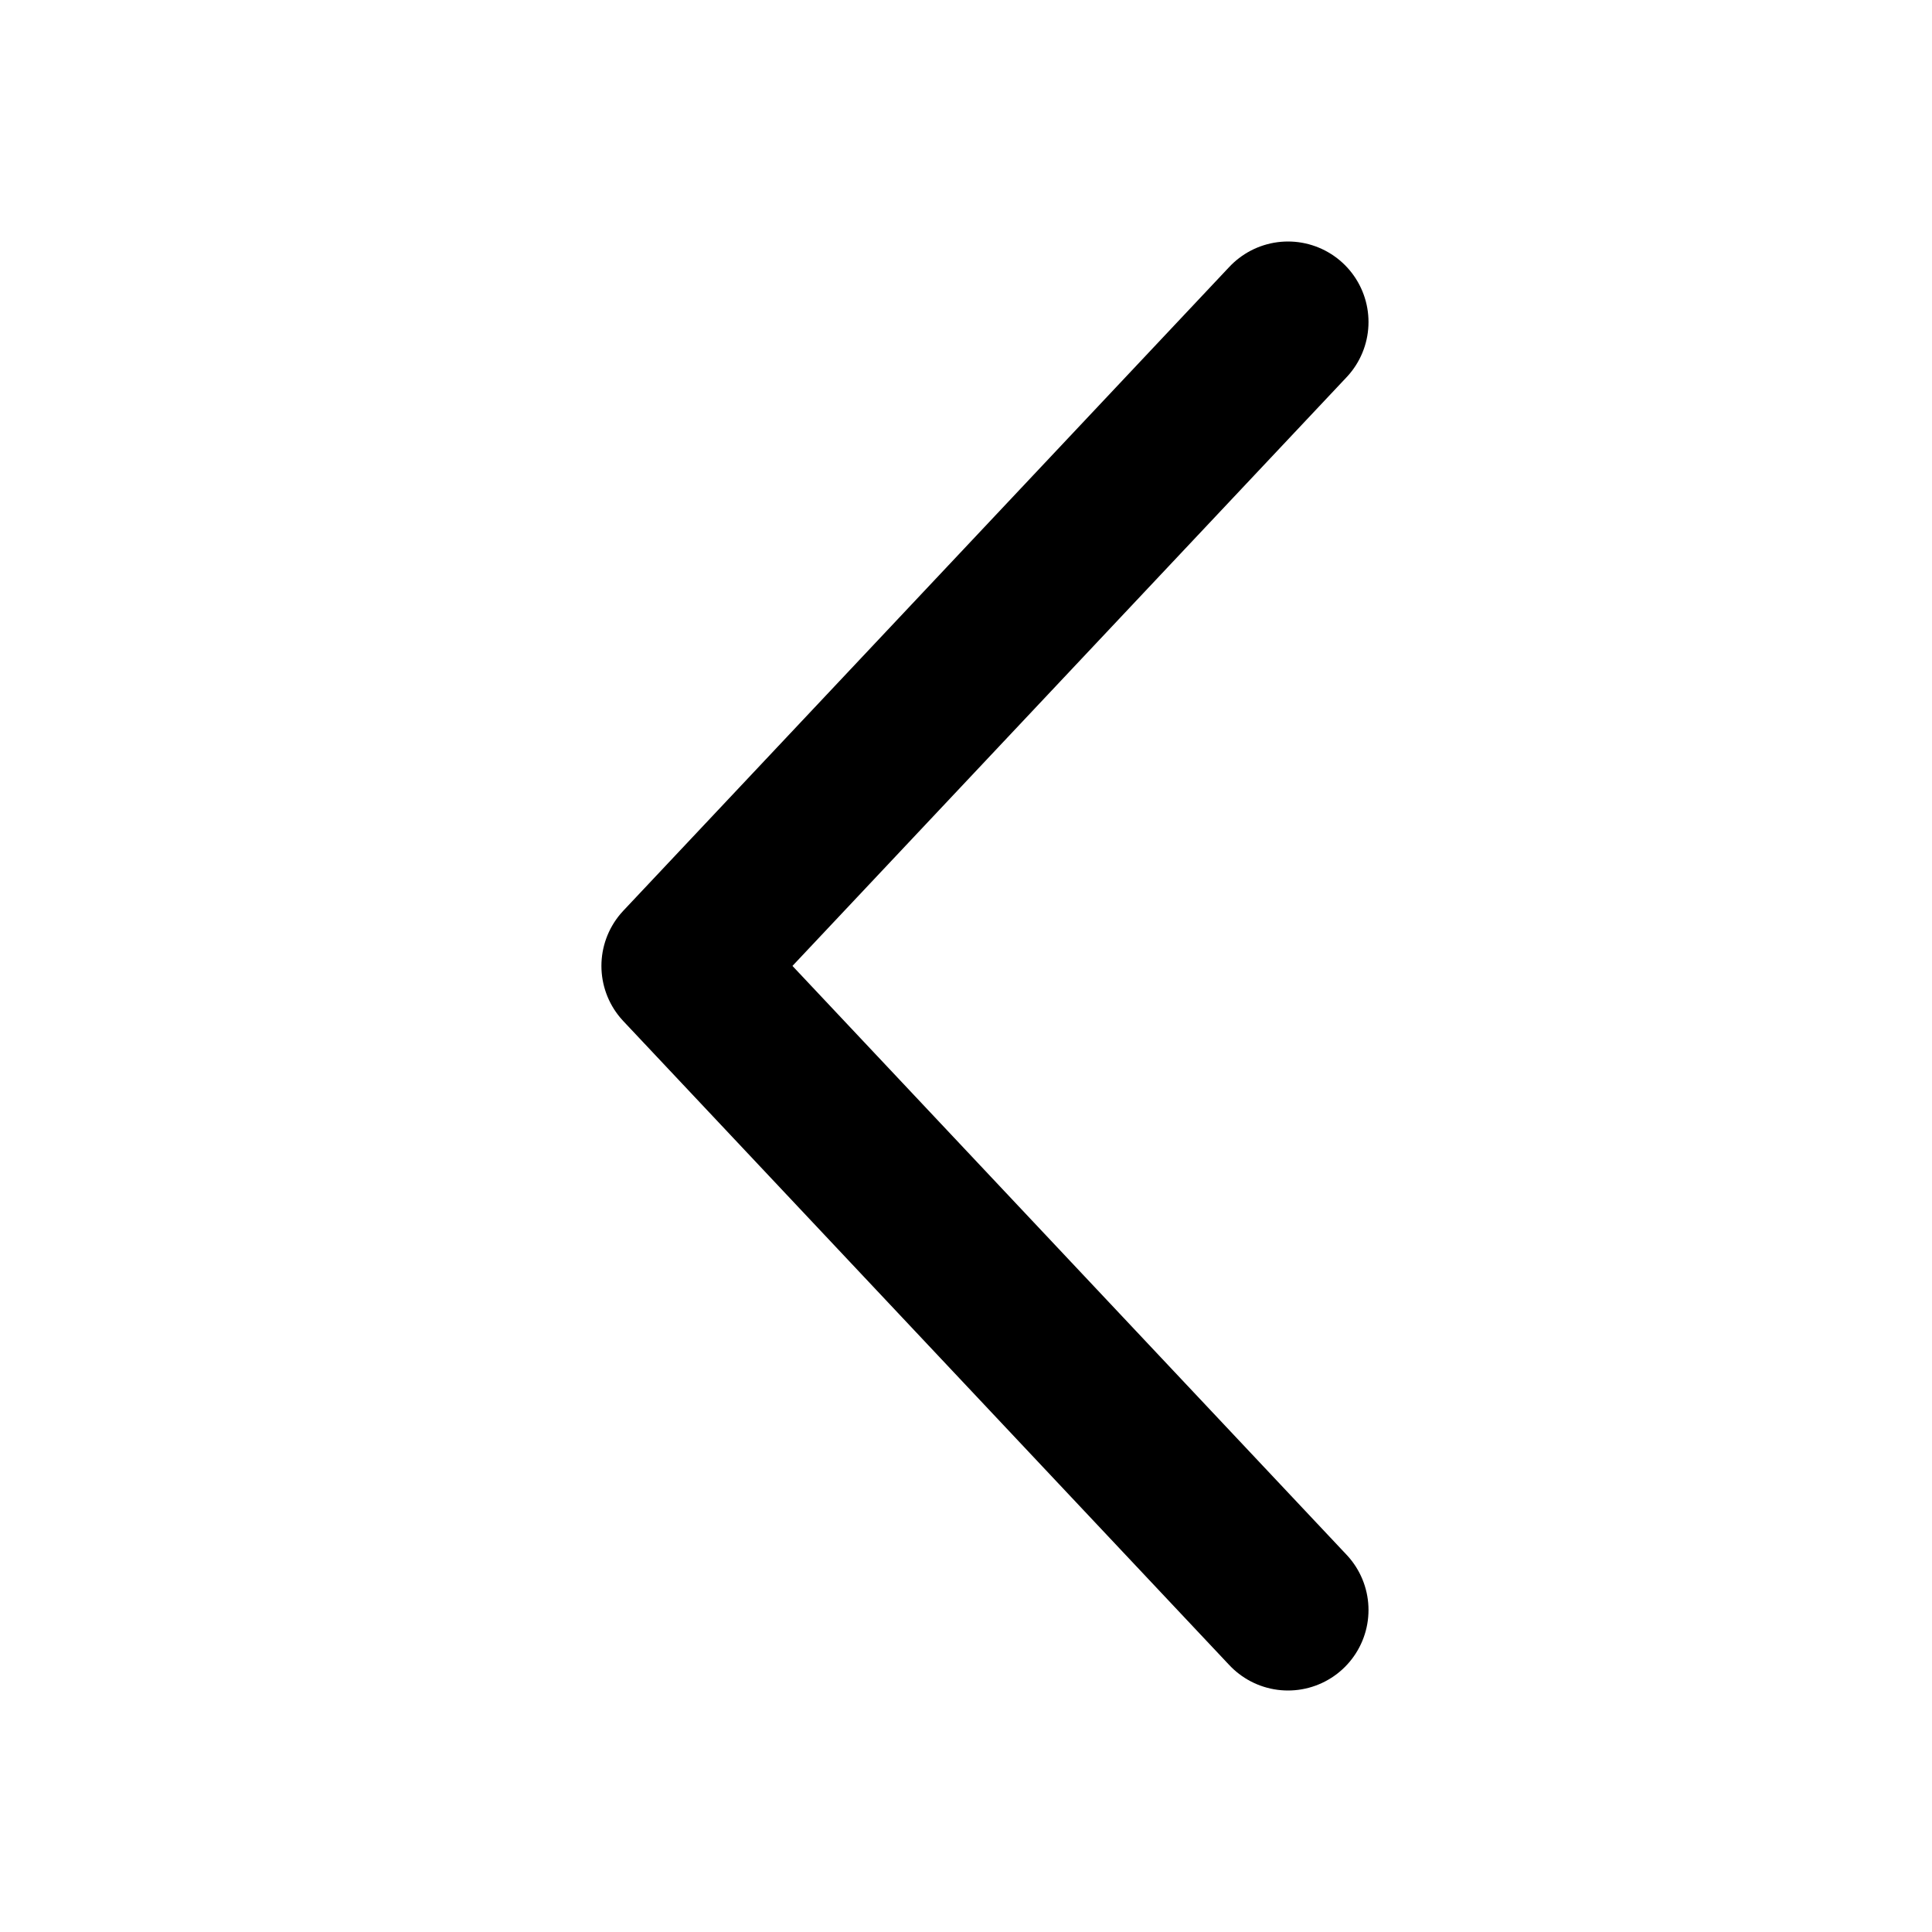 <svg width="24" height="24" viewBox="0 0 24 24" fill="none" xmlns="http://www.w3.org/2000/svg">
  <path d="M16 20L8.471 11.999L16 4" 
    stroke="currentColor" 
    stroke-width="2" 
    stroke-linecap="round" 
    stroke-linejoin="round"
  />
</svg>
